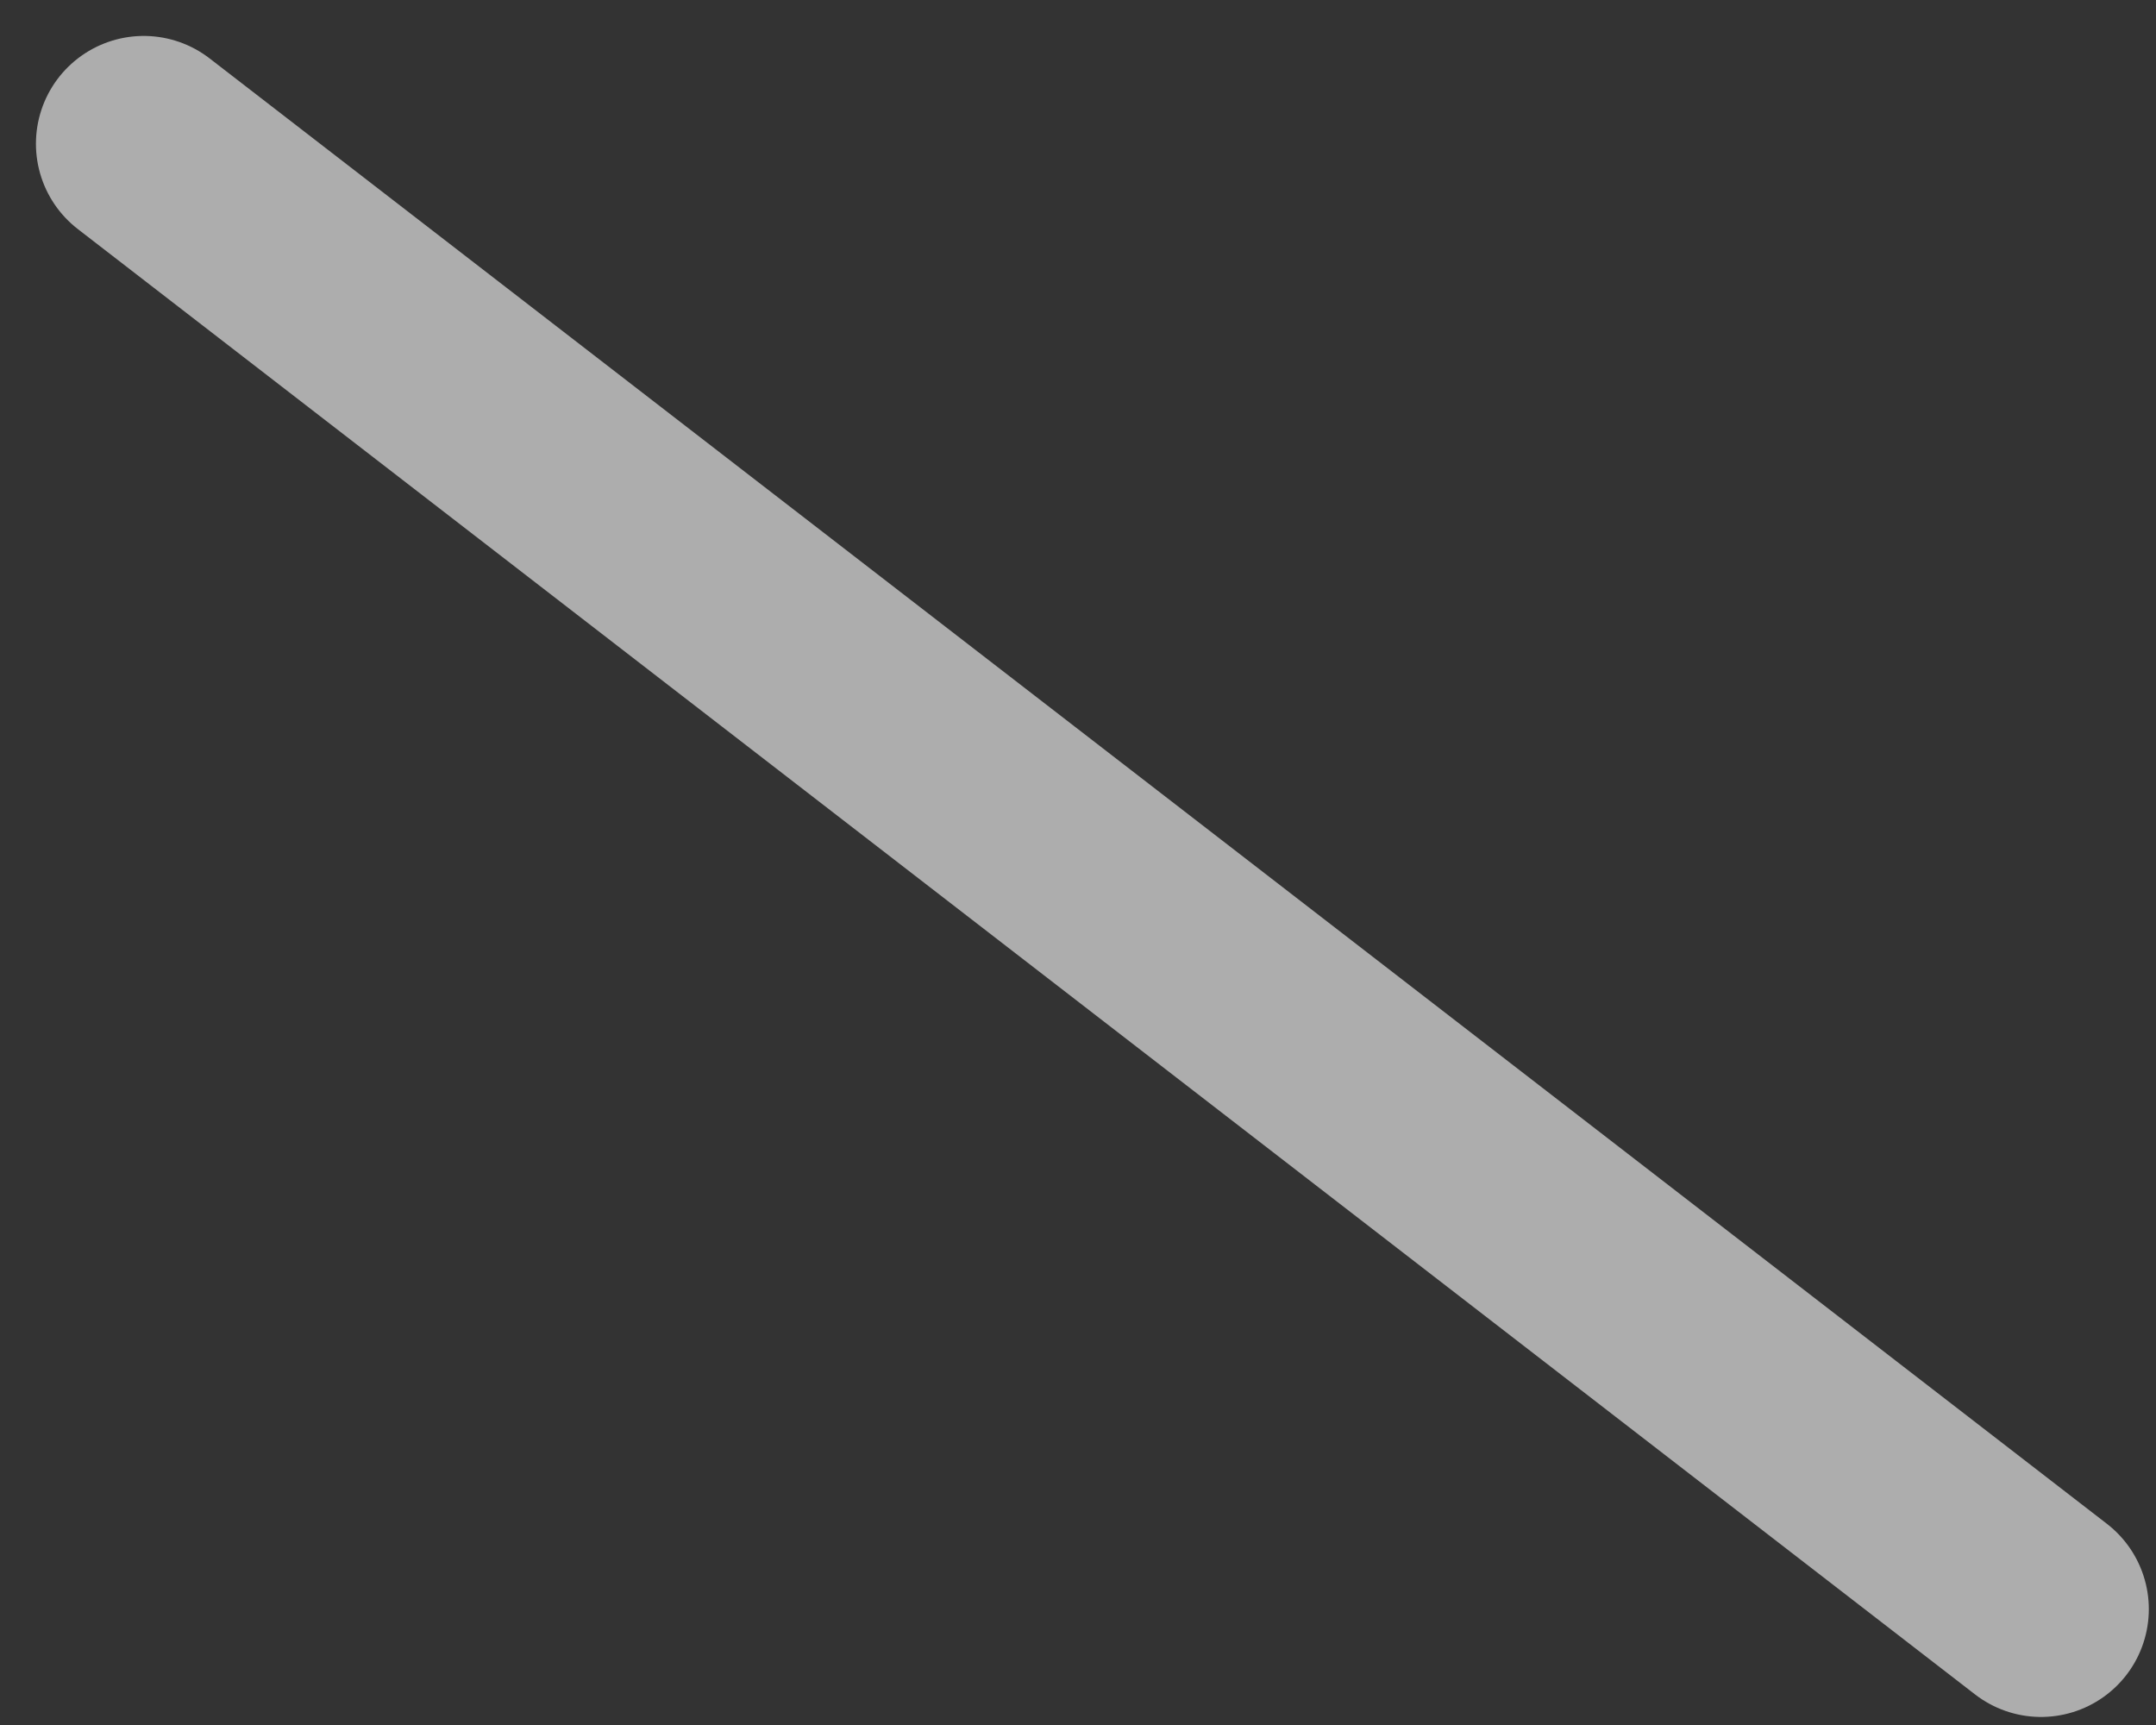 <svg width="30" height="24" viewBox="0 0 30 24" fill="none" xmlns="http://www.w3.org/2000/svg">
<rect x="0" y="0" width="30" height="24" fill="#333333" stroke="none"/>
<path opacity="0.6" d="M2 2L28.4 22.388" stroke="white" stroke-width="3" stroke-miterlimit="10" stroke-linecap="round" stroke-linejoin="round"/>
</svg>
